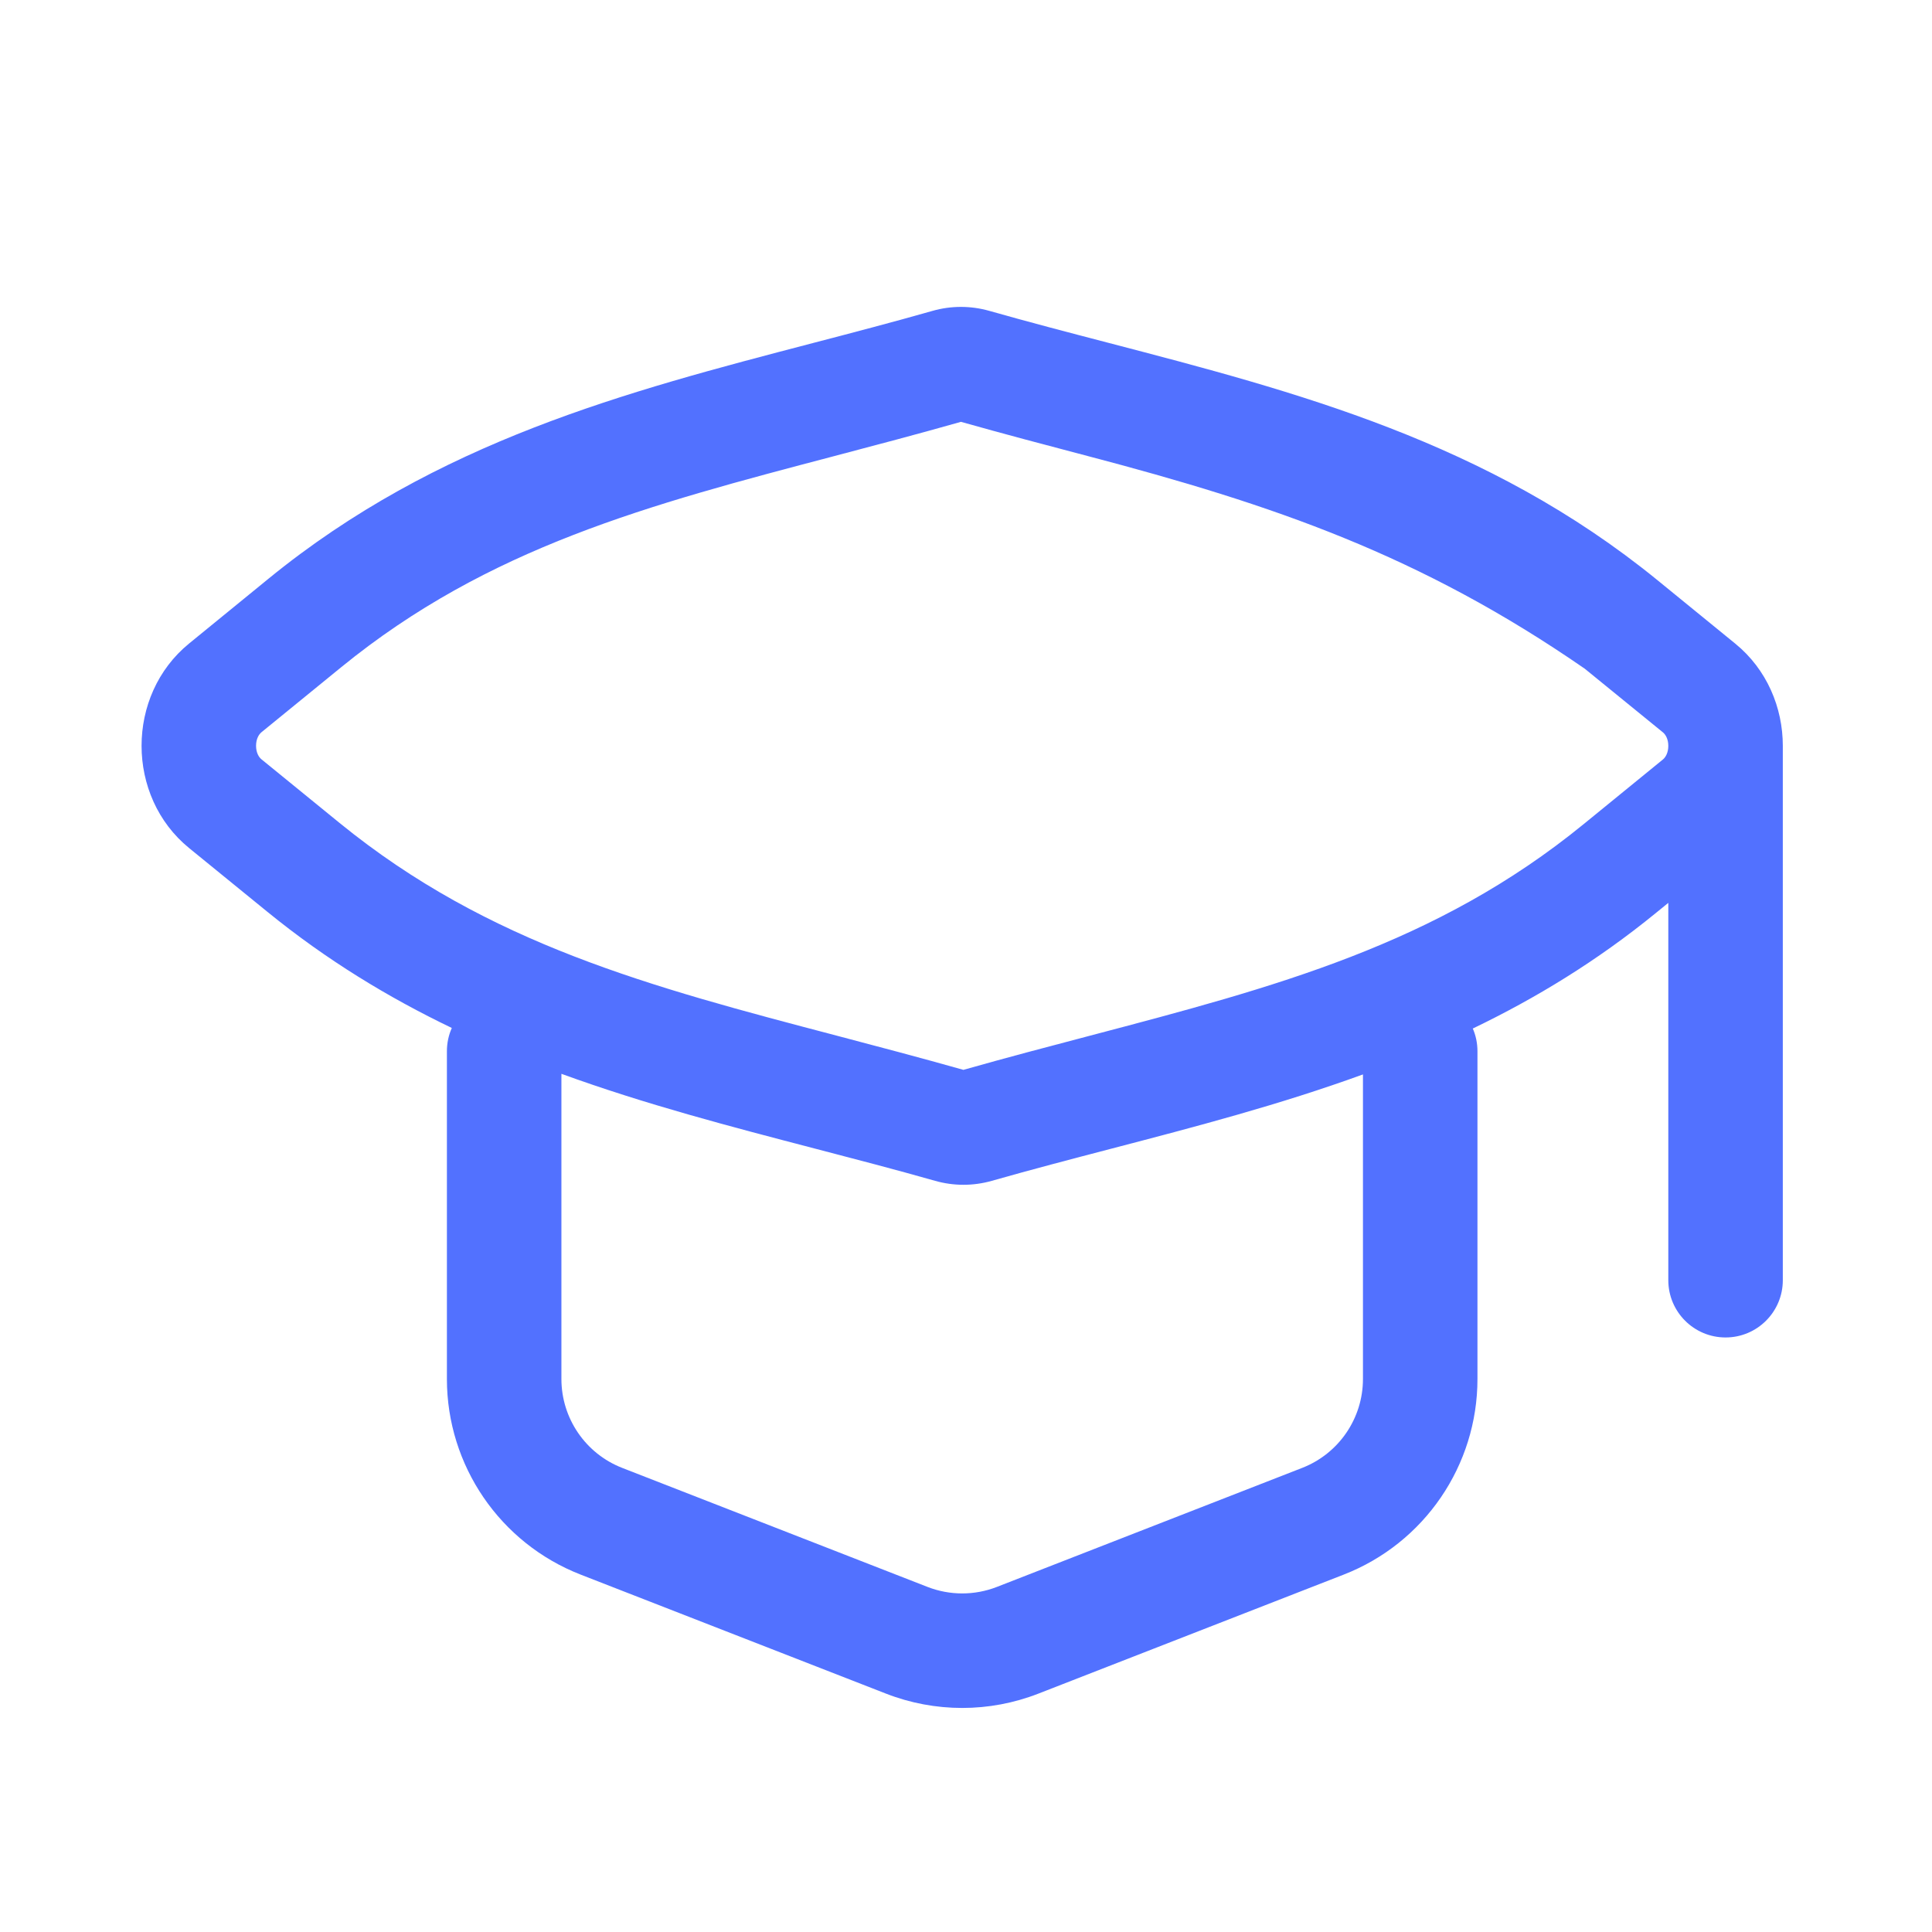 <svg width="41" height="41" viewBox="0 0 41 41" fill="none" xmlns="http://www.w3.org/2000/svg">
<path fill-rule="evenodd" clip-rule="evenodd" d="M19.79 6.597C20.184 6.485 20.6 6.485 20.995 6.597C21.833 6.835 22.679 7.056 23.528 7.277C27.515 8.317 31.564 9.373 35.166 12.306L36.824 13.658C37.497 14.206 37.834 15.017 37.834 15.828V27.168C37.834 27.839 37.29 28.383 36.619 28.383C35.948 28.383 35.404 27.839 35.404 27.168V19.16L35.14 19.375C33.892 20.394 32.59 21.185 31.255 21.827C31.319 21.974 31.354 22.137 31.354 22.308V29.264C31.354 31.1 30.228 32.748 28.517 33.415L22.037 35.941C20.997 36.347 19.842 36.347 18.801 35.941L12.321 33.415C10.611 32.748 9.484 31.1 9.484 29.264V22.308C9.484 22.133 9.521 21.966 9.588 21.815C8.243 21.169 6.931 20.374 5.673 19.349L4.014 17.998C2.668 16.902 2.668 14.754 4.012 13.657L5.698 12.281C9.274 9.363 13.294 8.313 17.251 7.28C18.102 7.058 18.95 6.836 19.79 6.597ZM35.404 15.829C35.404 15.683 35.345 15.587 35.29 15.542L33.631 14.191C30.139 11.778 27.028 10.714 23.076 9.676C22.207 9.447 21.313 9.212 20.393 8.952C19.469 9.214 18.572 9.45 17.7 9.68C13.78 10.711 10.364 11.61 7.235 14.164L5.549 15.539C5.493 15.585 5.434 15.681 5.434 15.827C5.434 15.973 5.493 16.069 5.549 16.114L7.207 17.465C10.364 20.036 13.811 20.942 17.763 21.98C18.631 22.209 19.525 22.444 20.445 22.704C21.369 22.442 22.266 22.206 23.138 21.977C27.058 20.945 30.474 20.046 33.604 17.492L35.29 16.117C35.345 16.072 35.404 15.975 35.404 15.829ZM23.587 24.376C25.369 23.911 27.163 23.442 28.924 22.801V29.264C28.924 30.099 28.412 30.848 27.634 31.151L21.155 33.677C20.682 33.861 20.157 33.861 19.684 33.677L13.204 31.151C12.426 30.848 11.914 30.099 11.914 29.264V22.788C13.694 23.436 15.508 23.909 17.31 24.379C18.159 24.6 19.005 24.821 19.844 25.059C20.238 25.171 20.654 25.171 21.048 25.059C21.888 24.82 22.736 24.598 23.587 24.376Z" fill="#5271FF"/>
</svg>
